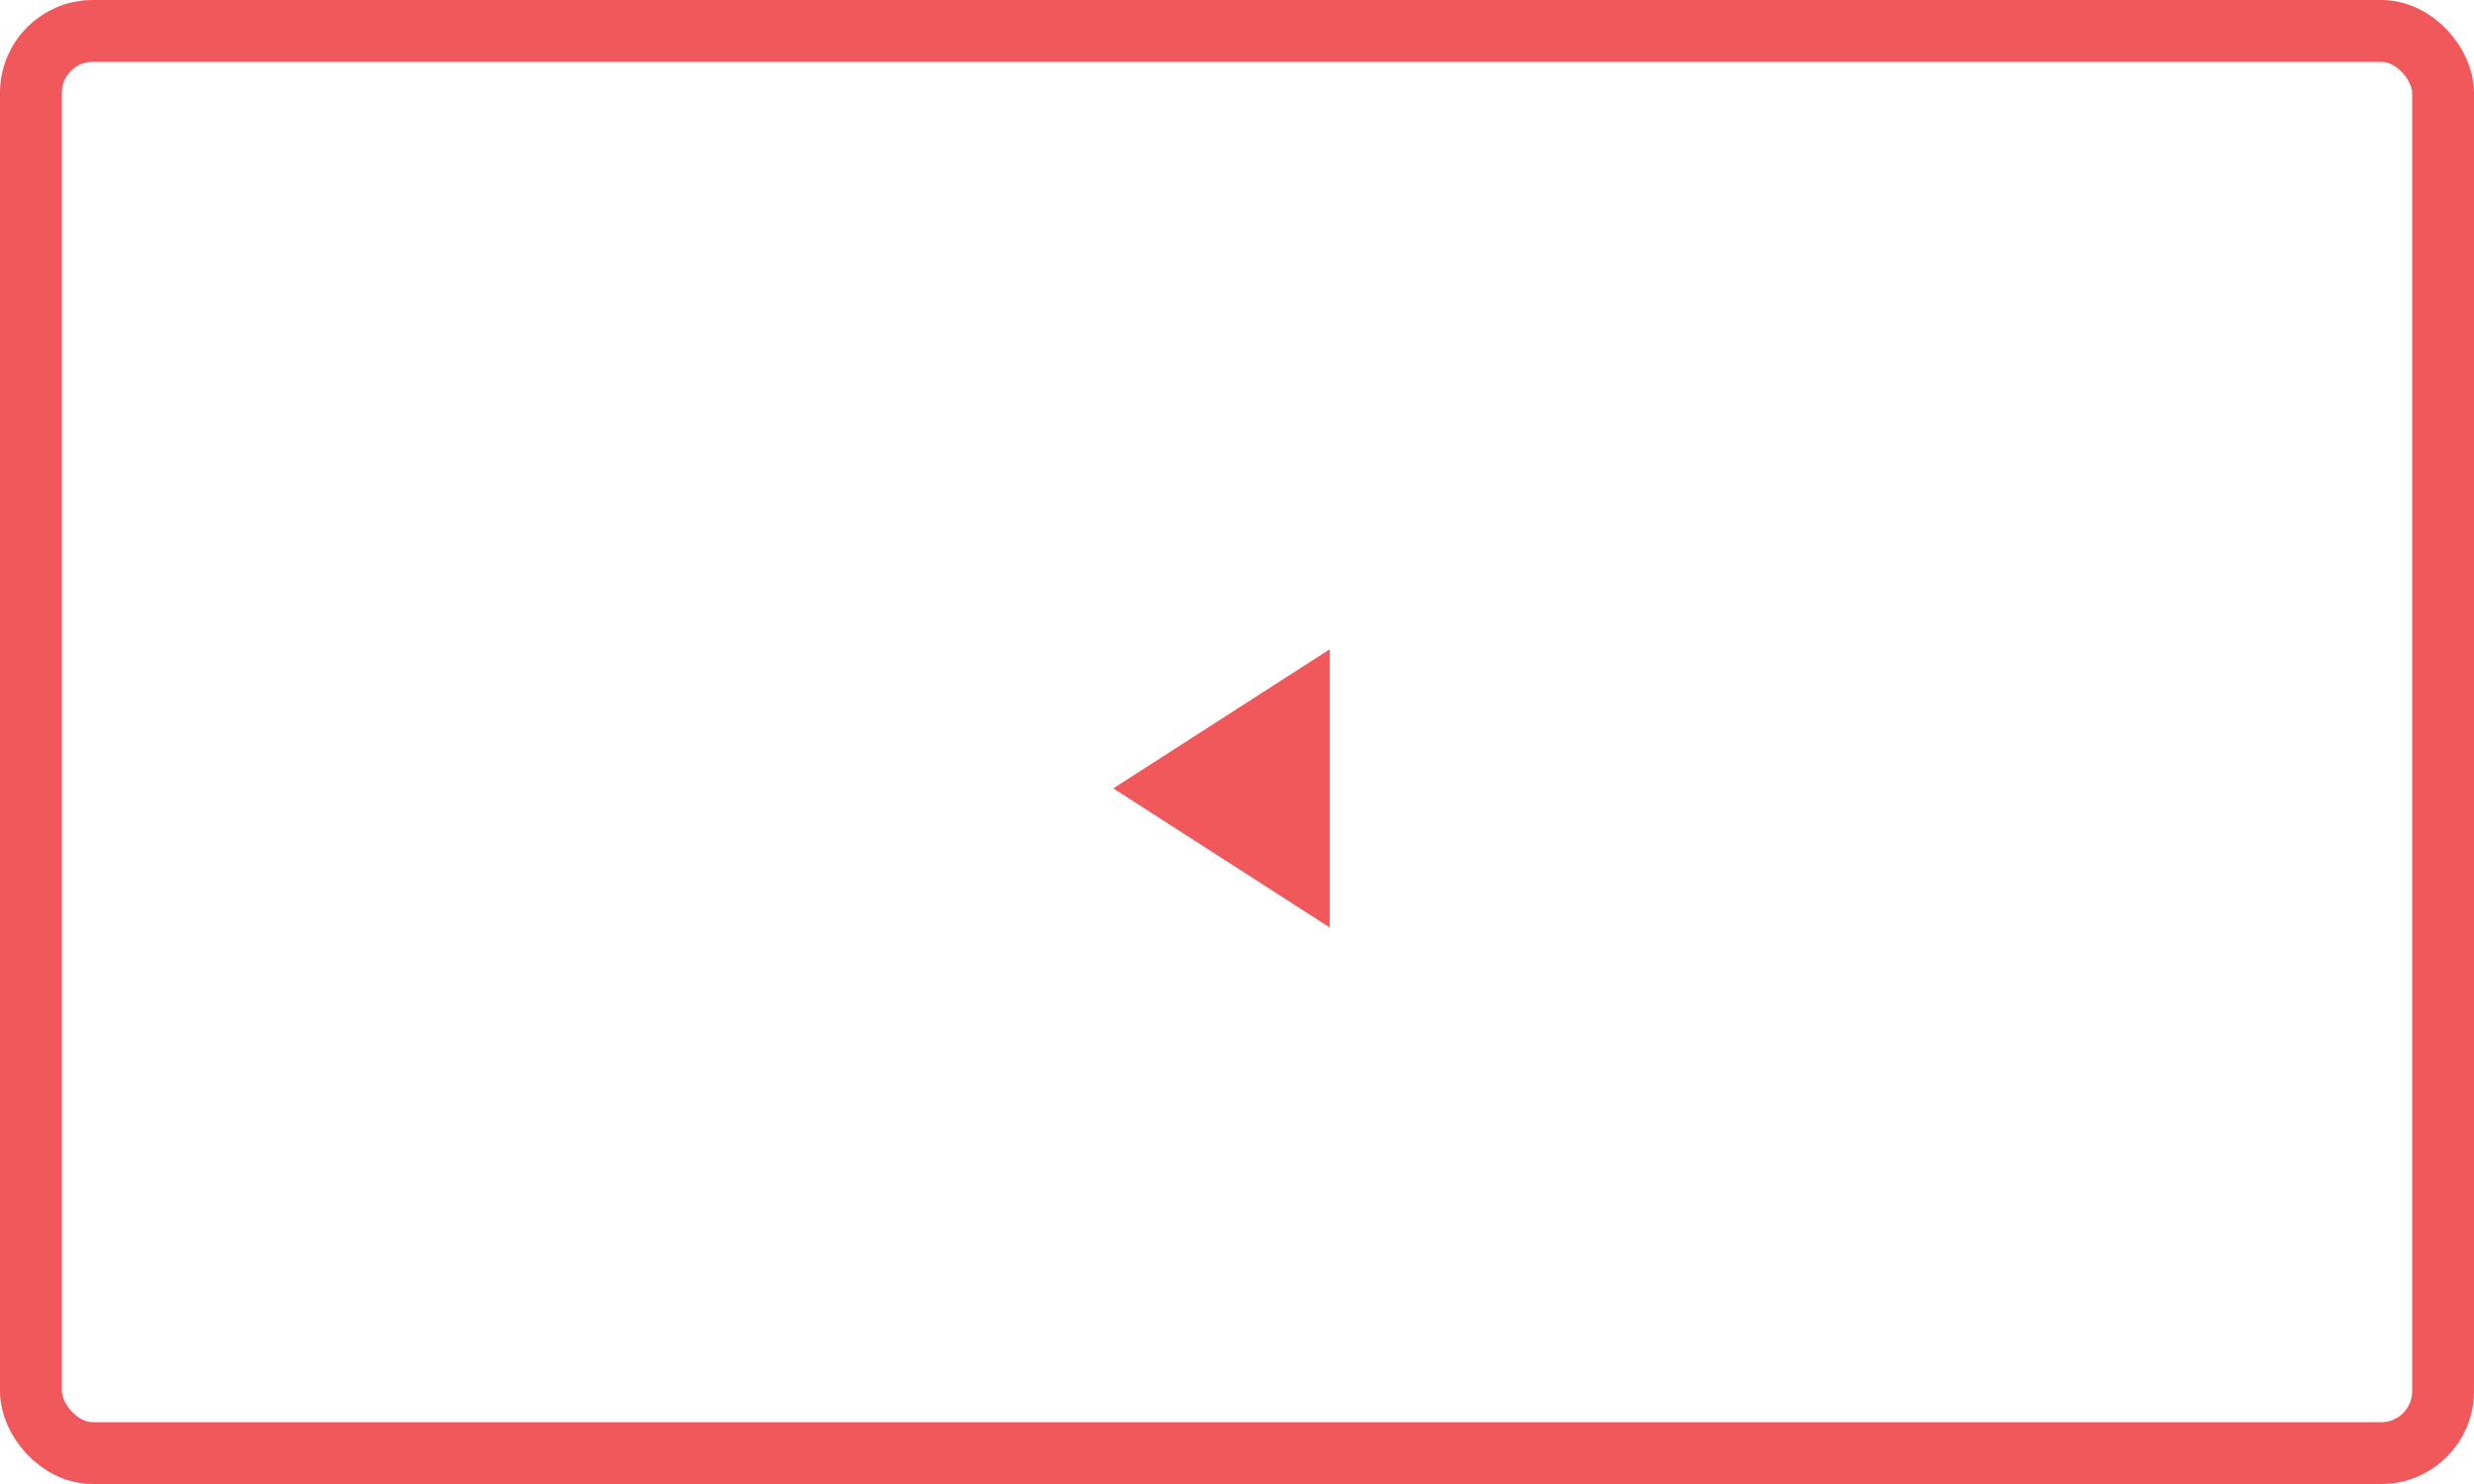 <svg xmlns="http://www.w3.org/2000/svg" width="80" height="48" viewBox="0 0 80 48">
    <g fill="none" fill-rule="evenodd">
        <path fill="#F0585B" d="M36 25.5l7-4.5v9z"/>
        <rect width="78" height="46" x="1" y="1" stroke="#F0585B" stroke-width="2" rx="2"/>
    </g>
</svg>

